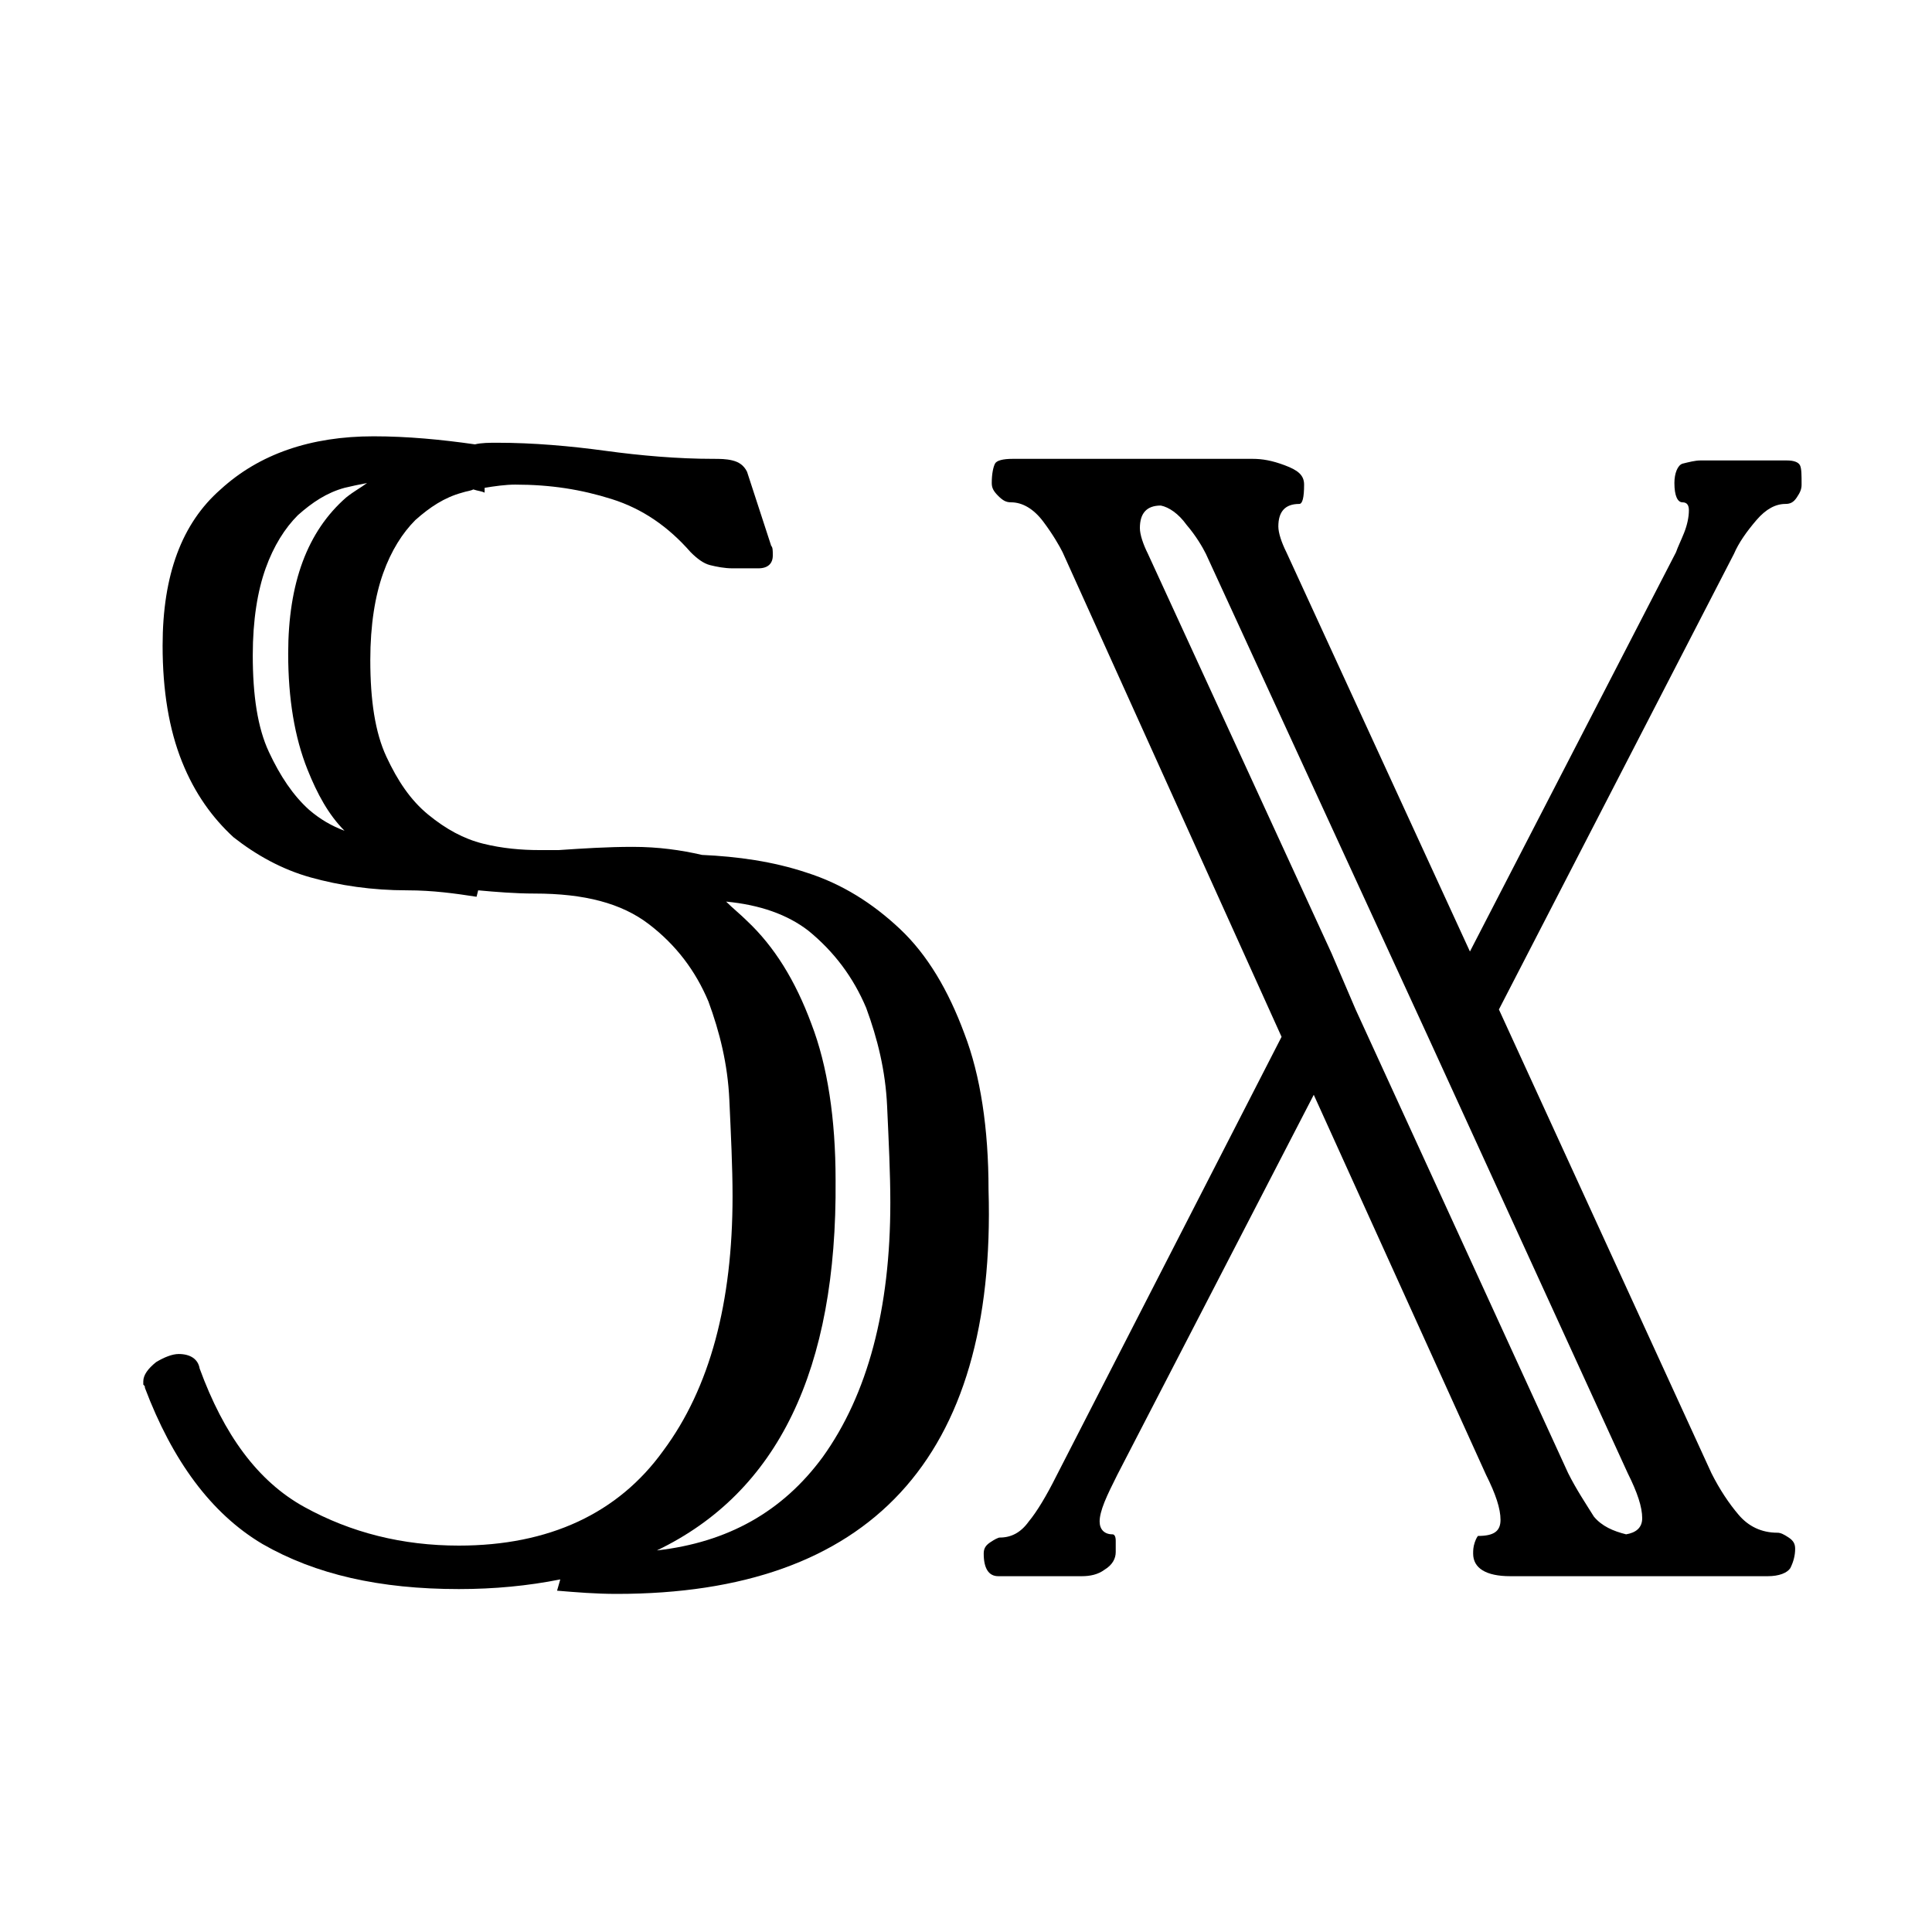 <?xml version="1.0" encoding="utf-8"?>
<!-- Generator: Adobe Illustrator 17.1.0, SVG Export Plug-In . SVG Version: 6.00 Build 0)  -->
<!DOCTYPE svg PUBLIC "-//W3C//DTD SVG 1.1//EN" "http://www.w3.org/Graphics/SVG/1.1/DTD/svg11.dtd">
<svg version="1.1" xmlns="http://www.w3.org/2000/svg" xmlns:xlink="http://www.w3.org/1999/xlink" x="0px" y="0px"
	 viewBox="0 0 120 120" enable-background="new 0 0 120 120" xml:space="preserve">
<g id="Layer_2">
	<rect x="-5" y="-5.8" fill="#FFFFFF" width="131" height="131"/>
</g>
<g id="Layer_1">
	<g>
		<path d="M25.3,55.3c-2.2,0-4.2-0.3-6-0.8c-1.8-0.5-3.4-1.4-4.8-2.5c-1.3-1.2-2.4-2.7-3.2-4.7c-0.8-2-1.2-4.4-1.2-7.2
			c0-4.4,1.2-7.6,3.6-9.7c2.4-2.2,5.6-3.3,9.5-3.3c2.1,0,4.2,0.2,6.3,0.5c0.4-0.1,0.9-0.1,1.4-0.1c2.2,0,4.5,0.2,6.7,0.5
			c2.2,0.3,4.5,0.5,6.7,0.5c0.4,0,0.8,0,1.2,0.1c0.4,0.1,0.7,0.3,0.9,0.7l1.5,4.6c0.1,0.1,0.1,0.3,0.1,0.6c0,0.5-0.3,0.8-0.9,0.8
			h-1.6c-0.5,0-1-0.1-1.4-0.2c-0.4-0.1-0.8-0.4-1.2-0.8c-1.4-1.6-3-2.7-4.9-3.3c-1.9-0.6-3.8-0.9-6-0.9c-0.6,0-1.3,0.1-1.9,0.2v0.3
			c-0.2-0.1-0.4-0.1-0.7-0.2c-0.2,0.1-0.4,0.1-0.7,0.2c-1.1,0.3-2,0.9-2.9,1.7c-0.8,0.8-1.5,1.9-2,3.3c-0.5,1.4-0.8,3.2-0.8,5.4
			c0,2.5,0.3,4.5,1,6c0.7,1.5,1.5,2.7,2.6,3.6c1.1,0.9,2.2,1.5,3.4,1.8c1.2,0.3,2.4,0.4,3.5,0.4h1.2c1.5-0.1,3-0.2,4.6-0.2
			c1.6,0,3,0.2,4.3,0.5c2.2,0.1,4.4,0.4,6.5,1.1c2.2,0.7,4.1,1.9,5.8,3.5c1.7,1.6,3,3.8,4,6.5c1,2.6,1.5,5.9,1.5,9.7
			C61.9,90.6,54,99,38.3,99c-1.3,0-2.5-0.1-3.7-0.2l0.2-0.7c-2,0.4-4.1,0.6-6.3,0.6c-4.9,0-8.9-0.9-12.2-2.8
			c-3.2-1.9-5.6-5.2-7.3-9.7c0-0.1,0-0.1-0.1-0.2v-0.2c0-0.4,0.3-0.8,0.8-1.2c0.5-0.3,1-0.5,1.4-0.5c0.7,0,1.2,0.3,1.3,0.9
			c1.5,4.1,3.6,7,6.5,8.6c2.9,1.6,6.1,2.4,9.6,2.4c5.6,0,9.9-2,12.7-5.9c2.9-3.9,4.3-9.2,4.3-15.8c0-1.8-0.1-3.8-0.2-6
			c-0.1-2.2-0.6-4.2-1.3-6.1c-0.8-1.9-2-3.5-3.7-4.8c-1.7-1.3-4-1.9-7.1-1.9c-1.2,0-2.4-0.1-3.5-0.2l-0.1,0.4
			C28.3,55.5,26.9,55.3,25.3,55.3z M22.8,30c-0.5,0.1-1,0.2-1.4,0.3c-1.1,0.3-2,0.9-2.9,1.7c-0.8,0.8-1.5,1.9-2,3.3
			c-0.5,1.4-0.8,3.2-0.8,5.4c0,2.5,0.3,4.5,1,6c0.7,1.5,1.5,2.7,2.5,3.6c0.7,0.6,1.4,1,2.2,1.3c-1-1-1.7-2.3-2.3-3.8
			c-0.8-2-1.2-4.4-1.2-7.2c0-4.4,1.2-7.6,3.6-9.7C22,30.5,22.4,30.3,22.8,30z M40.8,96.3c4.4-0.5,7.8-2.4,10.3-5.8
			c2.8-3.9,4.2-9.2,4.2-15.8c0-1.8-0.1-3.8-0.2-6c-0.1-2.2-0.6-4.2-1.3-6.1c-0.8-1.9-2-3.5-3.6-4.8c-1.3-1-3-1.6-5.1-1.8
			c0.4,0.4,0.9,0.8,1.3,1.2c1.7,1.6,3,3.7,4,6.4c1,2.6,1.5,5.9,1.5,9.7C52,85.1,48.3,92.7,40.8,96.3z"/>
		<path d="M105.6,28.6h5.4c0.4,0,0.7,0.1,0.8,0.3c0.1,0.2,0.1,0.6,0.1,1.2c0,0.3-0.1,0.5-0.3,0.8c-0.2,0.3-0.4,0.4-0.7,0.4
			c-0.6,0-1.2,0.3-1.8,1c-0.6,0.7-1.1,1.4-1.4,2.1L93.1,62.7l13.2,28.8c0.5,1,1.1,1.9,1.7,2.6c0.6,0.7,1.4,1.1,2.4,1.1
			c0.2,0,0.4,0.1,0.7,0.3c0.3,0.2,0.4,0.4,0.4,0.7c0,0.4-0.1,0.8-0.3,1.2c-0.2,0.3-0.7,0.5-1.4,0.5h-16c-1.5,0-2.3-0.5-2.3-1.4
			c0-0.2,0-0.4,0.1-0.7c0.1-0.3,0.2-0.4,0.2-0.4c1,0,1.4-0.3,1.4-1c0-0.7-0.3-1.6-0.9-2.8L81.6,68L69.4,91.6
			c-0.3,0.6-0.6,1.2-0.8,1.7c-0.2,0.5-0.3,0.9-0.3,1.2c0,0.5,0.3,0.8,0.8,0.8c0.1,0,0.2,0.1,0.2,0.4c0,0.3,0,0.5,0,0.7
			c0,0.4-0.2,0.8-0.7,1.1c-0.4,0.3-0.9,0.4-1.4,0.4h-5.2c-0.6,0-0.9-0.5-0.9-1.4c0-0.3,0.1-0.5,0.4-0.7c0.3-0.2,0.5-0.3,0.6-0.3
			c0.7,0,1.3-0.3,1.8-1c0.5-0.6,1.1-1.6,1.7-2.8l14-27.3L66,34.3c-0.2-0.4-0.6-1.1-1.2-1.9c-0.6-0.8-1.3-1.2-2-1.2
			c-0.3,0-0.5-0.1-0.8-0.4c-0.3-0.3-0.4-0.5-0.4-0.8c0-0.6,0.1-1,0.2-1.2c0.1-0.2,0.5-0.3,1.1-0.3h6.1c0.4,0,1.3,0,2.7,0h6.1
			c0.6,0,1.2,0.1,2,0.4c0.8,0.3,1.2,0.6,1.2,1.2c0,0.8-0.1,1.2-0.3,1.2c-0.9,0-1.3,0.5-1.3,1.4c0,0.4,0.2,1,0.5,1.6l11.4,24.8
			l12.8-24.8c0.1-0.3,0.3-0.7,0.5-1.2c0.2-0.5,0.3-1,0.3-1.4c0-0.3-0.1-0.5-0.4-0.5c-0.3,0-0.5-0.4-0.5-1.2c0-0.6,0.2-1.1,0.5-1.2
			C104.9,28.7,105.3,28.6,105.6,28.6z M84.2,62.7l13.2,28.8c0.5,1,1.1,1.9,1.6,2.7c0.5,0.6,1.2,0.9,2,1.1c0.6-0.1,1-0.4,1-1
			c0-0.7-0.3-1.6-0.9-2.8L88.7,64.4l-13.8-30c-0.2-0.4-0.6-1.1-1.2-1.8c-0.5-0.7-1.1-1.1-1.6-1.2c-0.9,0-1.3,0.5-1.3,1.4
			c0,0.4,0.2,1,0.5,1.6l11.4,24.8L84.2,62.7z"/>
	</g>
	<g>
	</g>
	<g>
	</g>
	<g>
	</g>
	<g>
	</g>
	<g>
	</g>
	<g>
	</g>
	<g>
	</g>
	<g>
	</g>
	<g>
	</g>
	<g>
	</g>
	<g>
	</g>
	<g>
	</g>
	<g>
	</g>
	<g>
	</g>
	<g>
	</g>
</g>
</svg>

